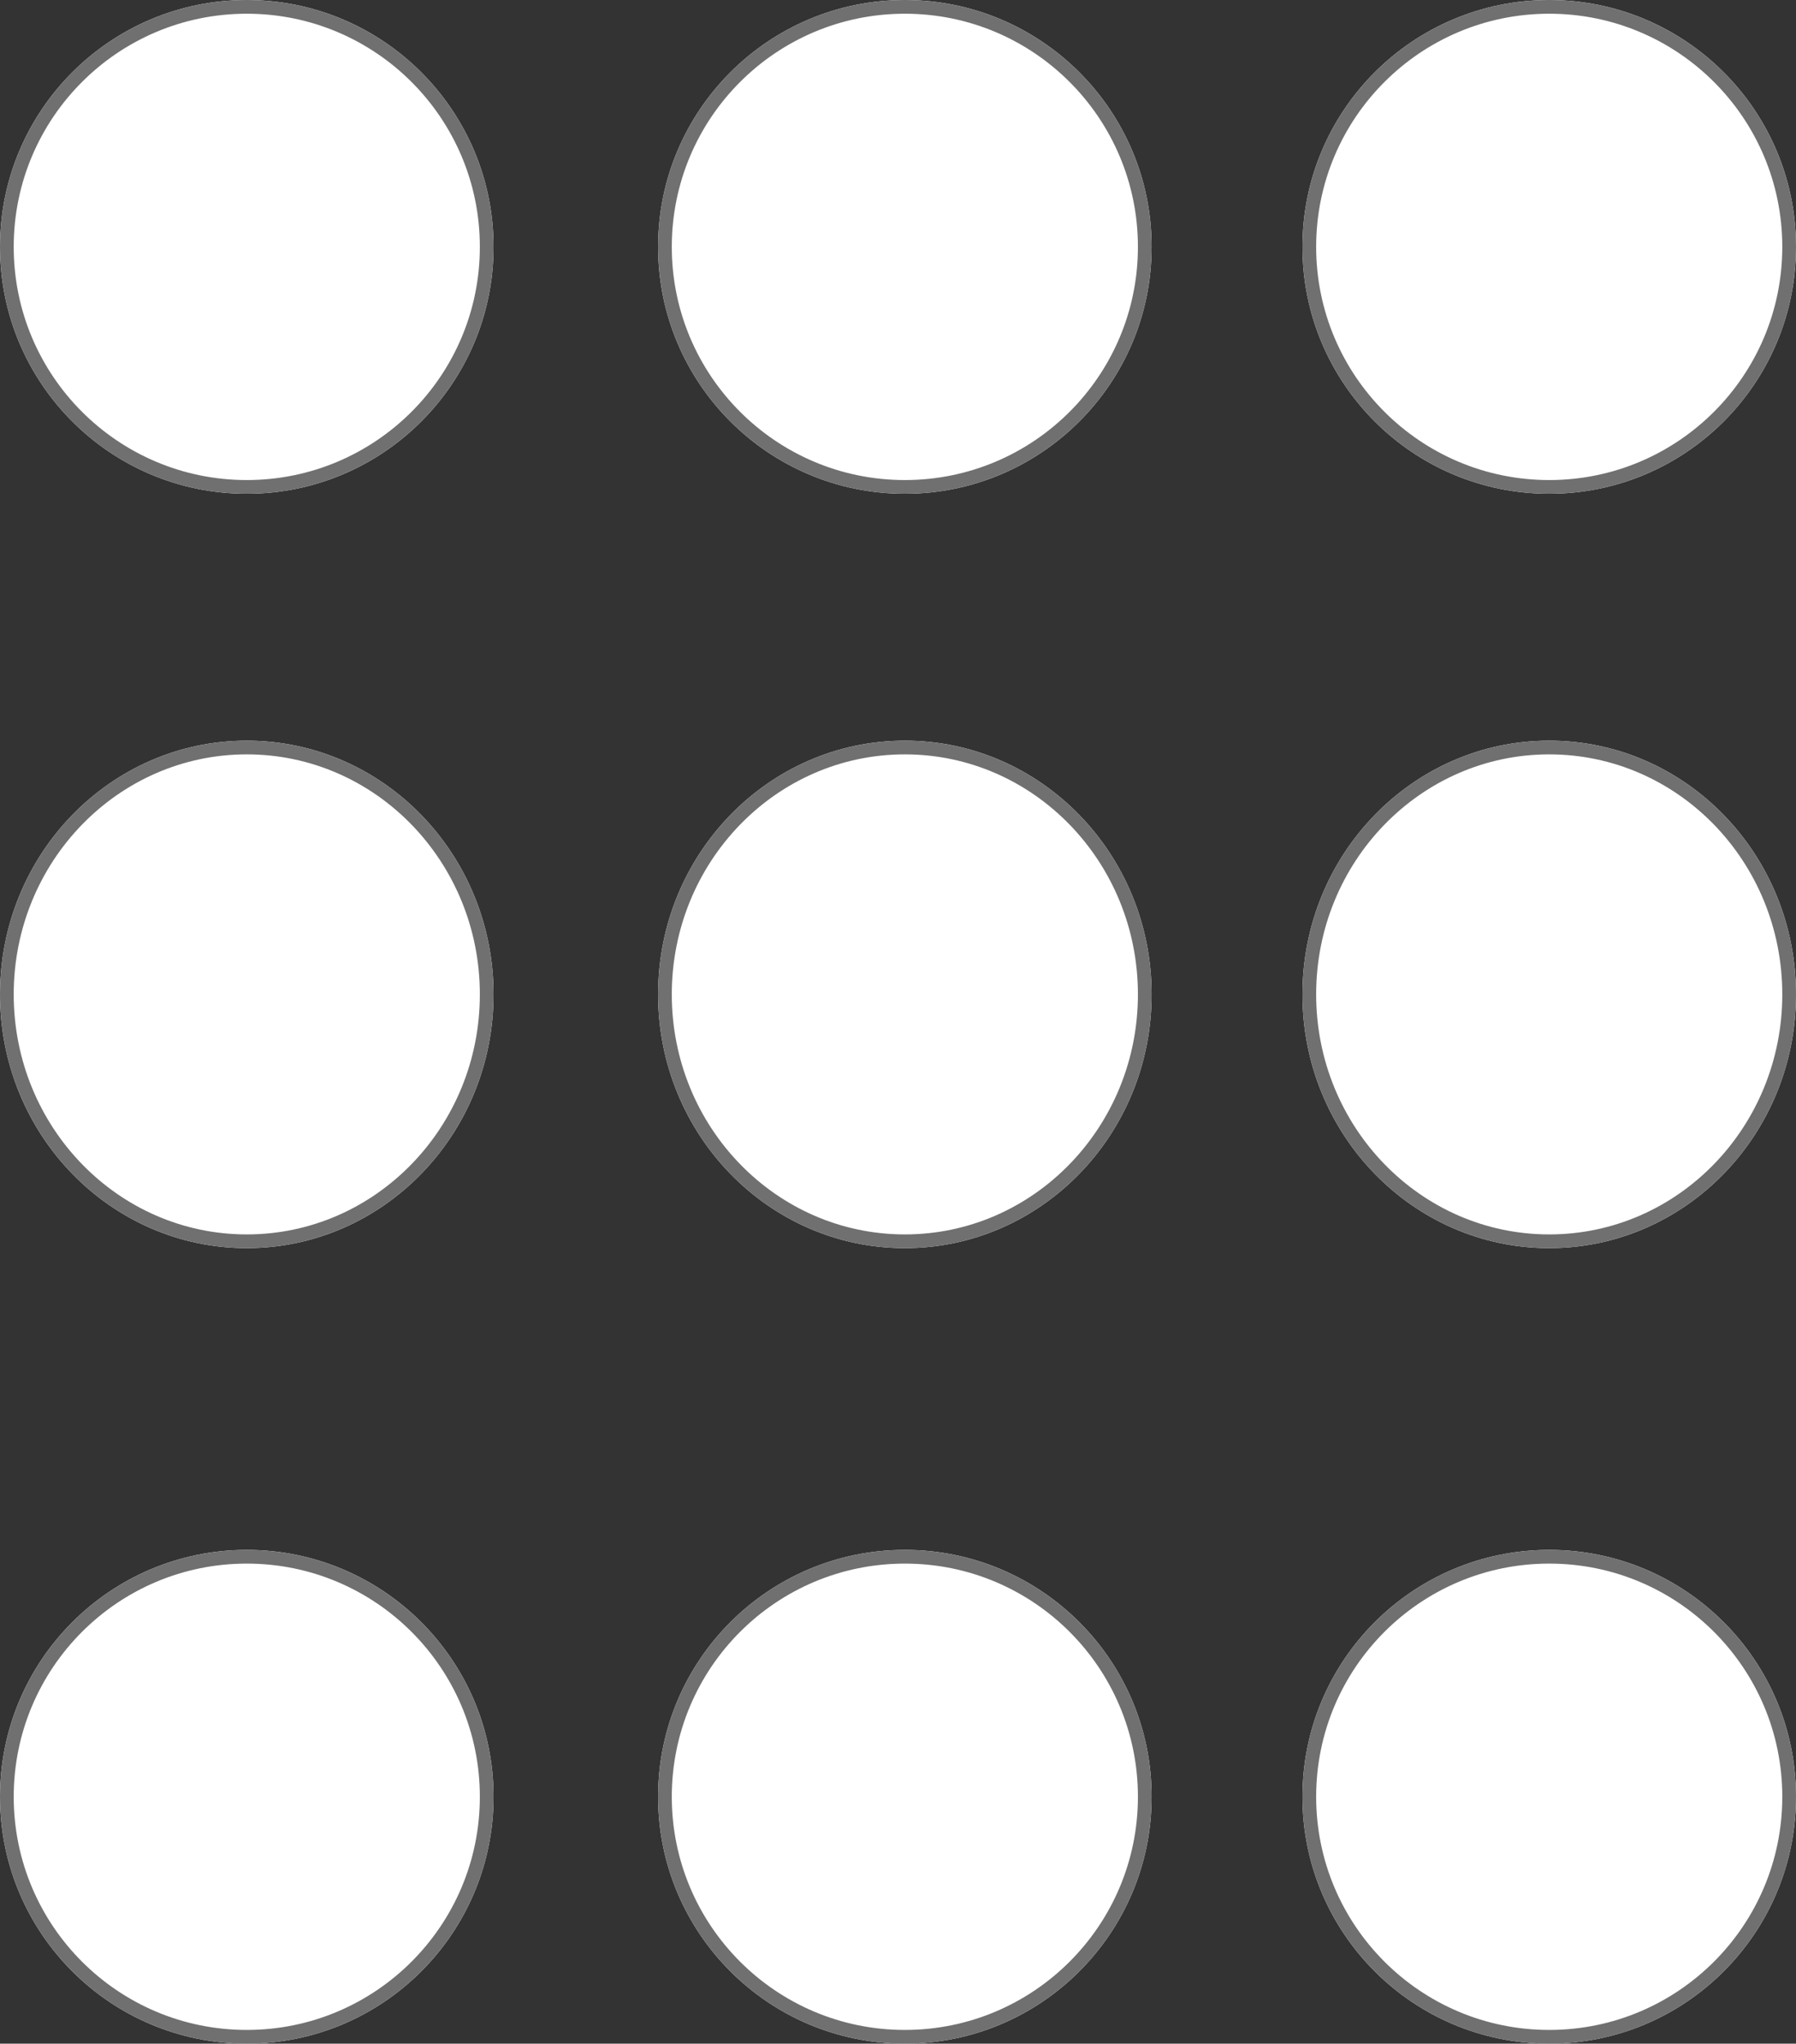 <svg xmlns="http://www.w3.org/2000/svg" width="131" height="149" viewBox="0 0 131 149">
  <rect x="0" y="0" width="131" height="149" fill="#333333" stroke="none"/>
  <g id="Groupe_22" data-name="Groupe 22" transform="translate(-1545 -229)">
    <g id="Ellipse_26" data-name="Ellipse 26" transform="translate(1640 229)" fill="#fff" stroke="#707070" stroke-width="1">
      <circle cx="18" cy="18" r="18" stroke="none"/>
      <circle cx="18" cy="18" r="17.5" fill="none"/>
    </g>
    <g id="Ellipse_29" data-name="Ellipse 29" transform="translate(1593 229)" fill="#fff" stroke="#707070" stroke-width="1">
      <circle cx="18" cy="18" r="18" stroke="none"/>
      <circle cx="18" cy="18" r="17.5" fill="none"/>
    </g>
    <g id="Ellipse_32" data-name="Ellipse 32" transform="translate(1545 229)" fill="#fff" stroke="#707070" stroke-width="1">
      <circle cx="18" cy="18" r="18" stroke="none"/>
      <circle cx="18" cy="18" r="17.5" fill="none"/>
    </g>
    <g id="Ellipse_27" data-name="Ellipse 27" transform="translate(1640 283)" fill="#fff" stroke="#707070" stroke-width="1">
      <ellipse cx="18" cy="18.5" rx="18" ry="18.5" stroke="none"/>
      <ellipse cx="18" cy="18.5" rx="17.5" ry="18" fill="none"/>
    </g>
    <g id="Ellipse_30" data-name="Ellipse 30" transform="translate(1593 283)" fill="#fff" stroke="#707070" stroke-width="1">
      <ellipse cx="18" cy="18.5" rx="18" ry="18.5" stroke="none"/>
      <ellipse cx="18" cy="18.5" rx="17.5" ry="18" fill="none"/>
    </g>
    <g id="Ellipse_33" data-name="Ellipse 33" transform="translate(1545 283)" fill="#fff" stroke="#707070" stroke-width="1">
      <ellipse cx="18" cy="18.5" rx="18" ry="18.5" stroke="none"/>
      <ellipse cx="18" cy="18.5" rx="17.5" ry="18" fill="none"/>
    </g>
    <g id="Ellipse_28" data-name="Ellipse 28" transform="translate(1640 342)" fill="#fff" stroke="#707070" stroke-width="1">
      <circle cx="18" cy="18" r="18" stroke="none"/>
      <circle cx="18" cy="18" r="17.5" fill="none"/>
    </g>
    <g id="Ellipse_31" data-name="Ellipse 31" transform="translate(1593 342)" fill="#fff" stroke="#707070" stroke-width="1">
      <circle cx="18" cy="18" r="18" stroke="none"/>
      <circle cx="18" cy="18" r="17.5" fill="none"/>
    </g>
    <g id="Ellipse_34" data-name="Ellipse 34" transform="translate(1545 342)" fill="#fff" stroke="#707070" stroke-width="1">
      <circle cx="18" cy="18" r="18" stroke="none"/>
      <circle cx="18" cy="18" r="17.5" fill="none"/>
    </g>
  </g>
</svg>

